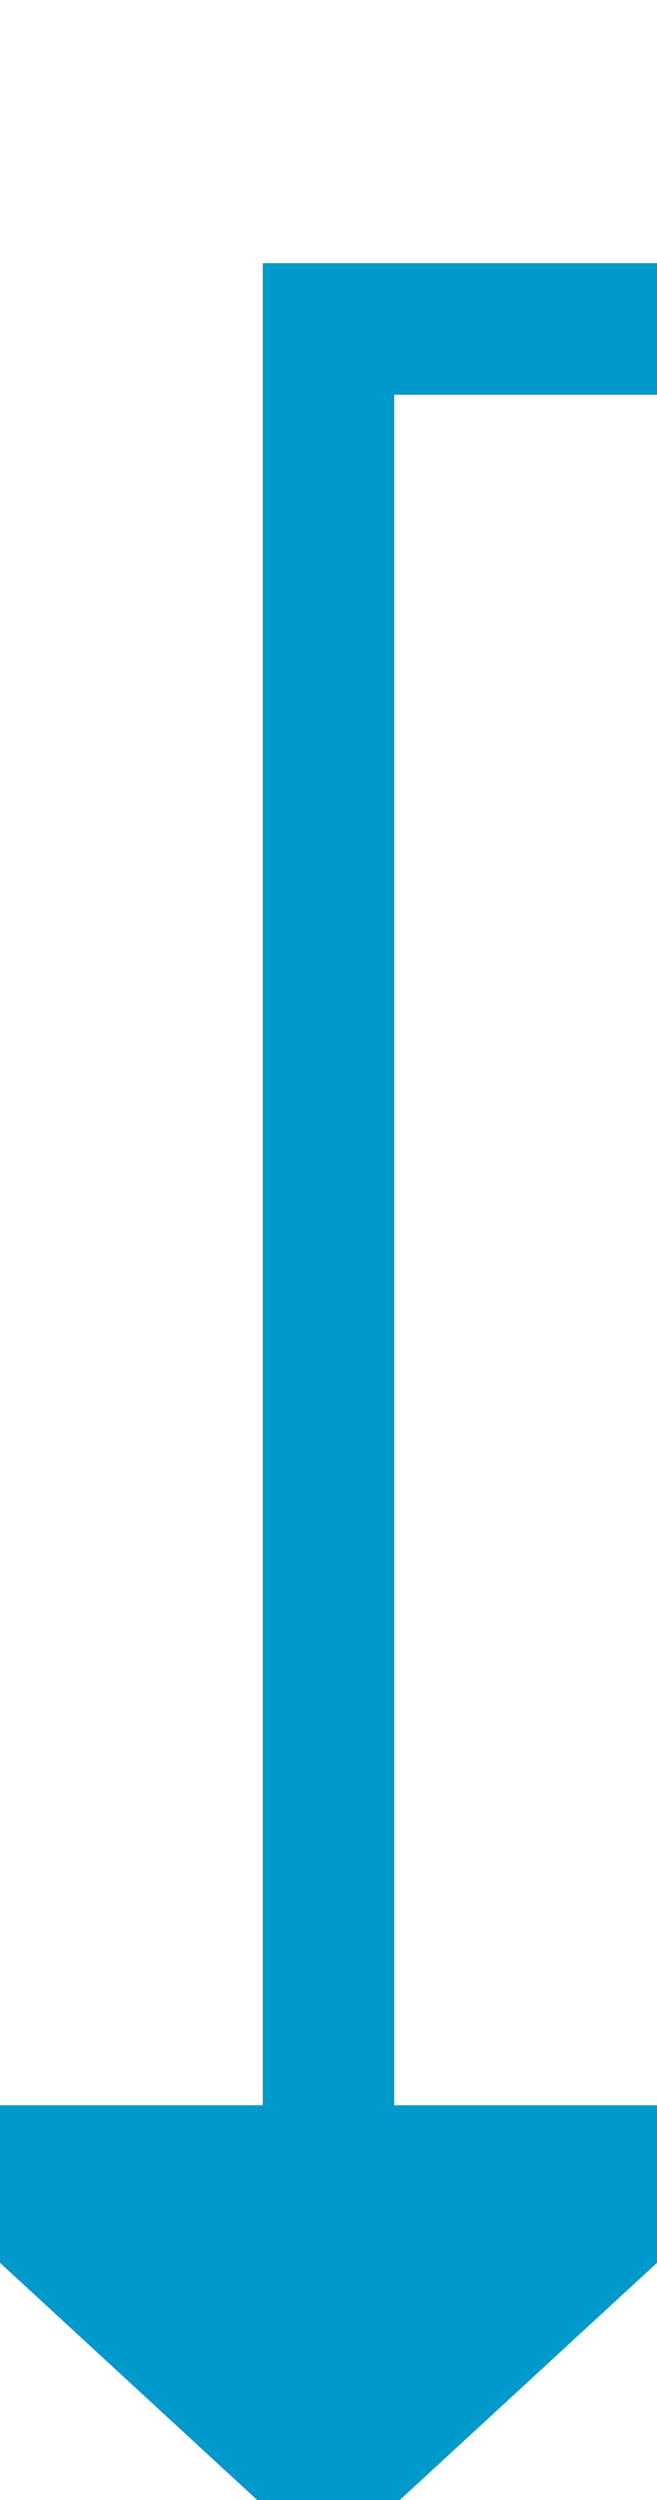 ﻿<?xml version="1.0" encoding="utf-8"?>
<svg version="1.1" xmlns:xlink="http://www.w3.org/1999/xlink" width="10px" height="38px" preserveAspectRatio="xMidYMin meet" viewBox="262 375  8 38" xmlns="http://www.w3.org/2000/svg">
  <path d="M 437 351  L 437 380  L 266 380  L 266 408  " stroke-width="2" stroke="#0099cc" fill="none" />
  <path d="M 258.4 407  L 266 414  L 273.6 407  L 258.4 407  Z " fill-rule="nonzero" fill="#0099cc" stroke="none" />
</svg>